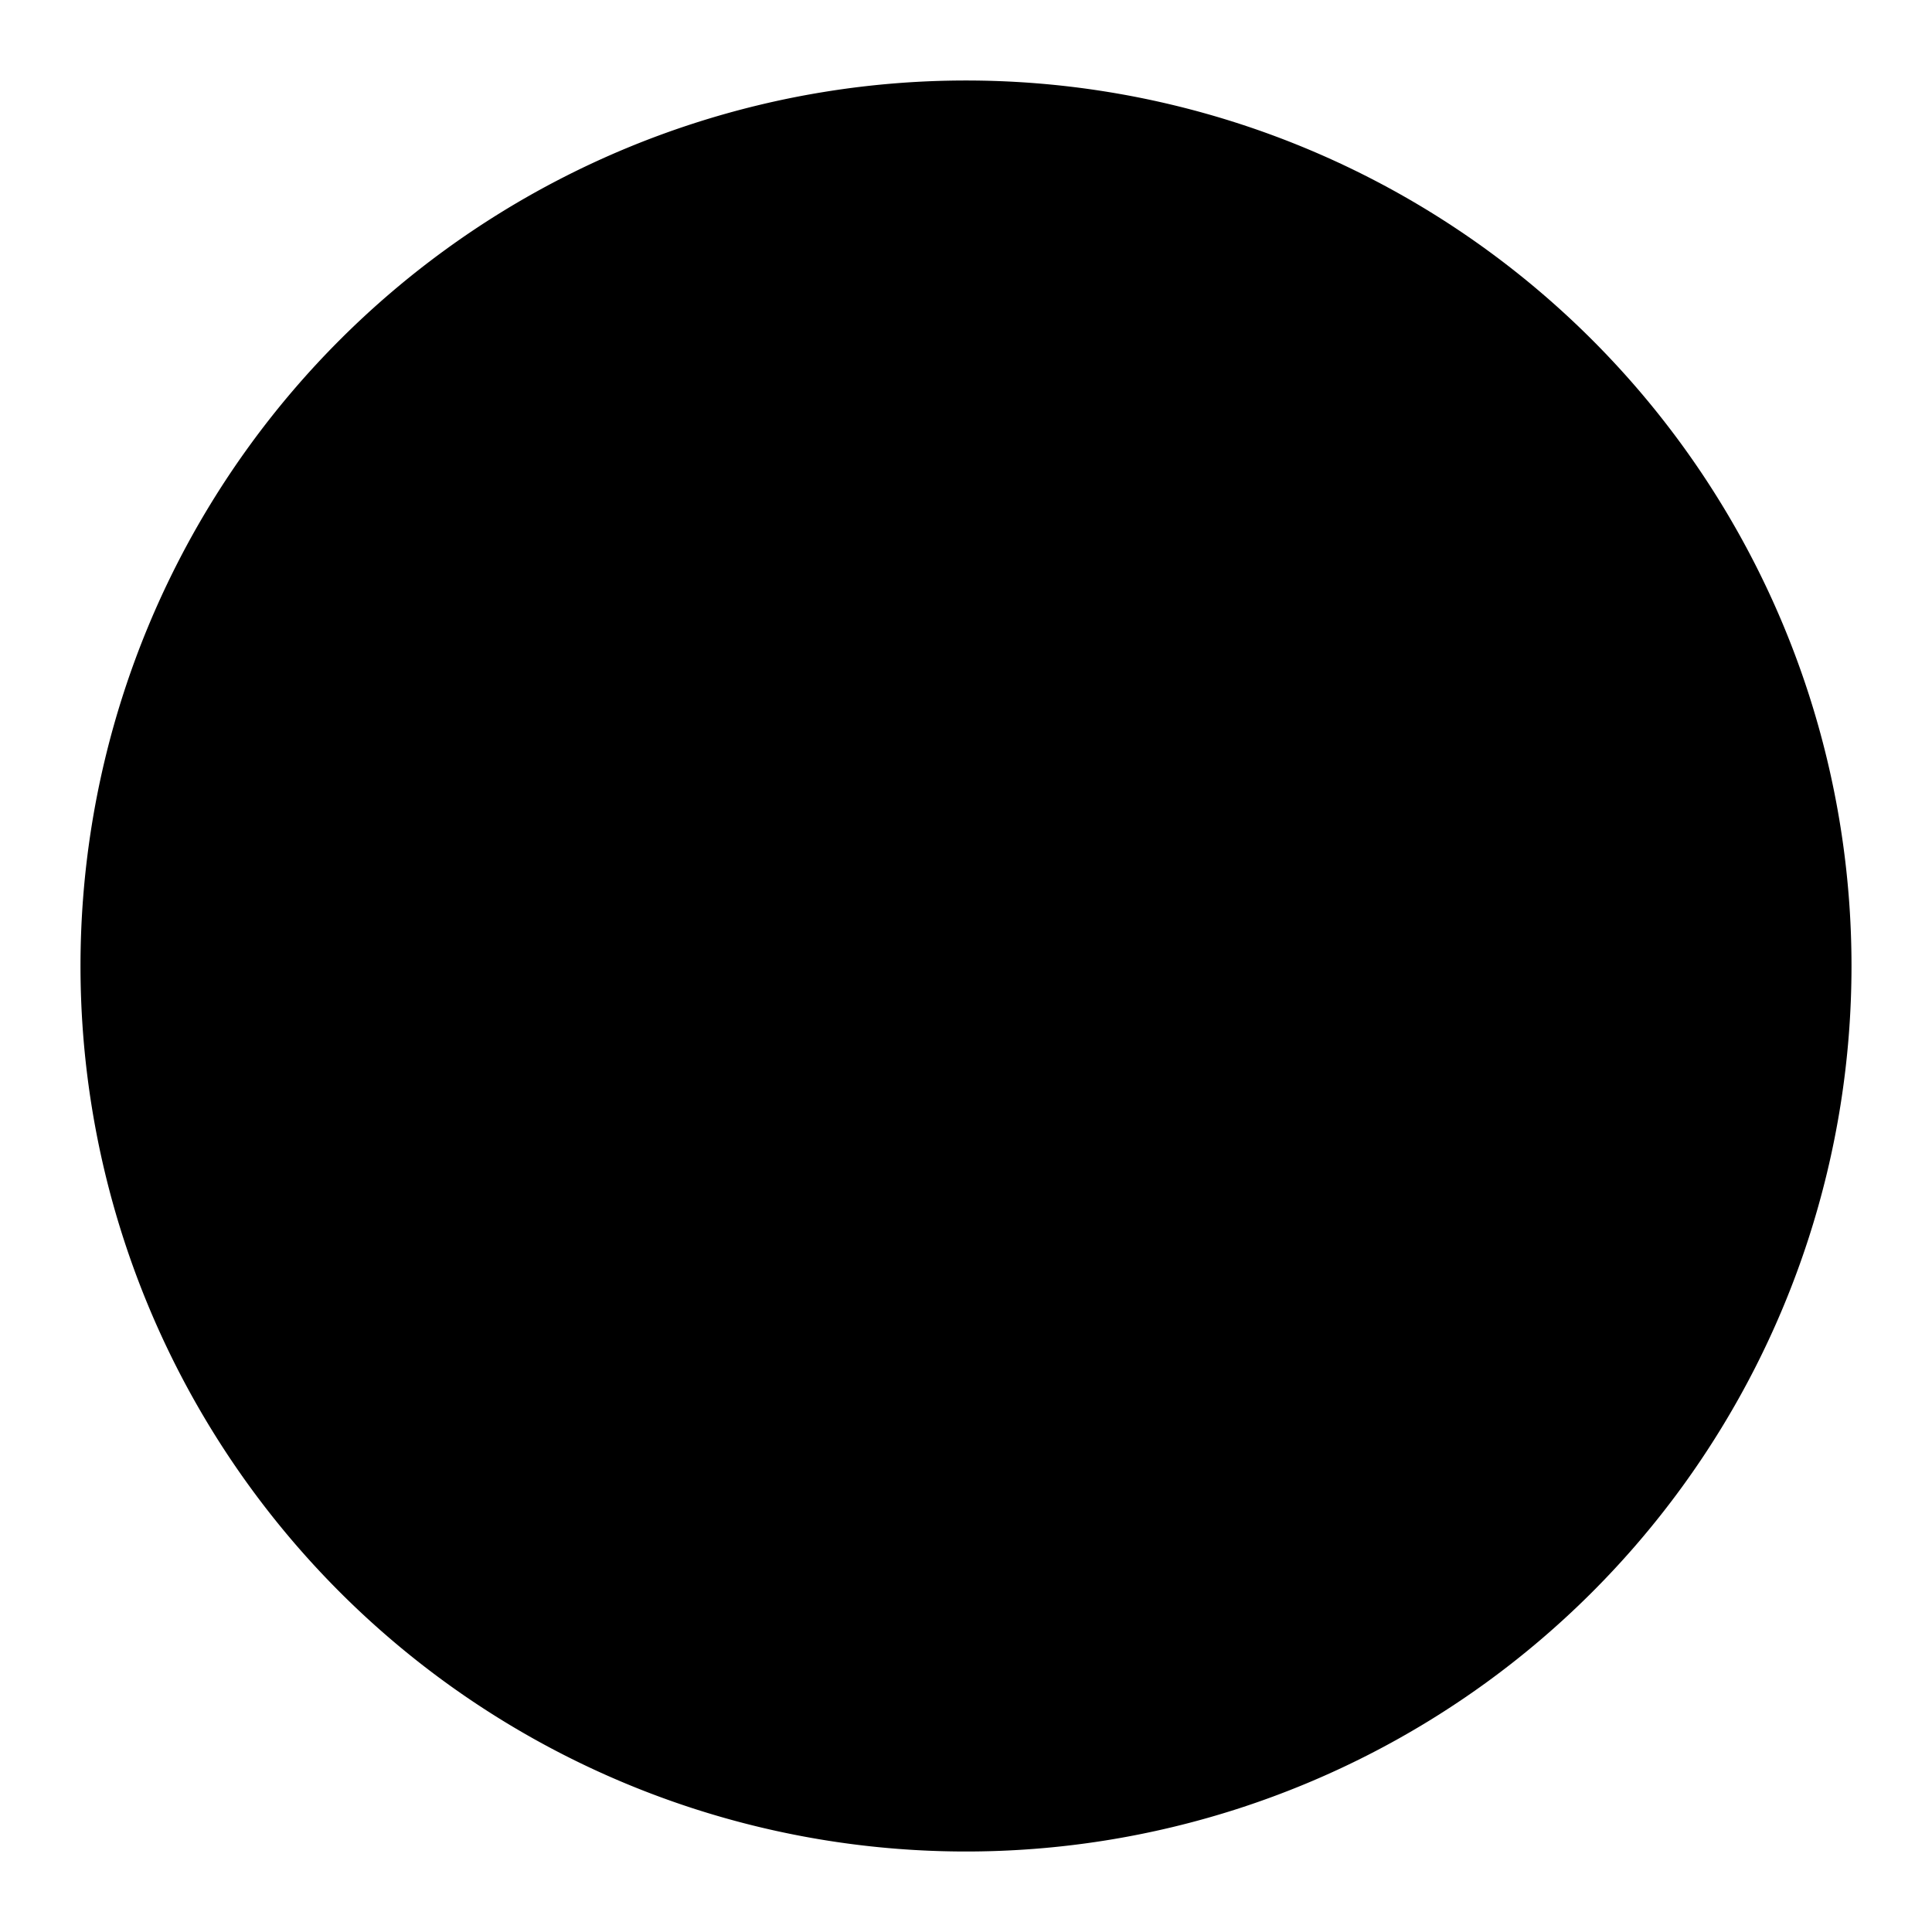 <?xml version="1.0" standalone="no"?><!DOCTYPE svg PUBLIC "-//W3C//DTD SVG 1.1//EN" "http://www.w3.org/Graphics/SVG/1.1/DTD/svg11.dtd"><svg t="1678293615356" class="icon" viewBox="0 0 1024 1024" version="1.1" xmlns="http://www.w3.org/2000/svg" p-id="1574" width="256" height="256" xmlns:xlink="http://www.w3.org/1999/xlink"><path d="M512 512m-469.333 0a469.333 469.333 0 1 0 938.667 0 469.333 469.333 0 1 0-938.667 0Z" fill="#000000" p-id="1575"></path></svg>